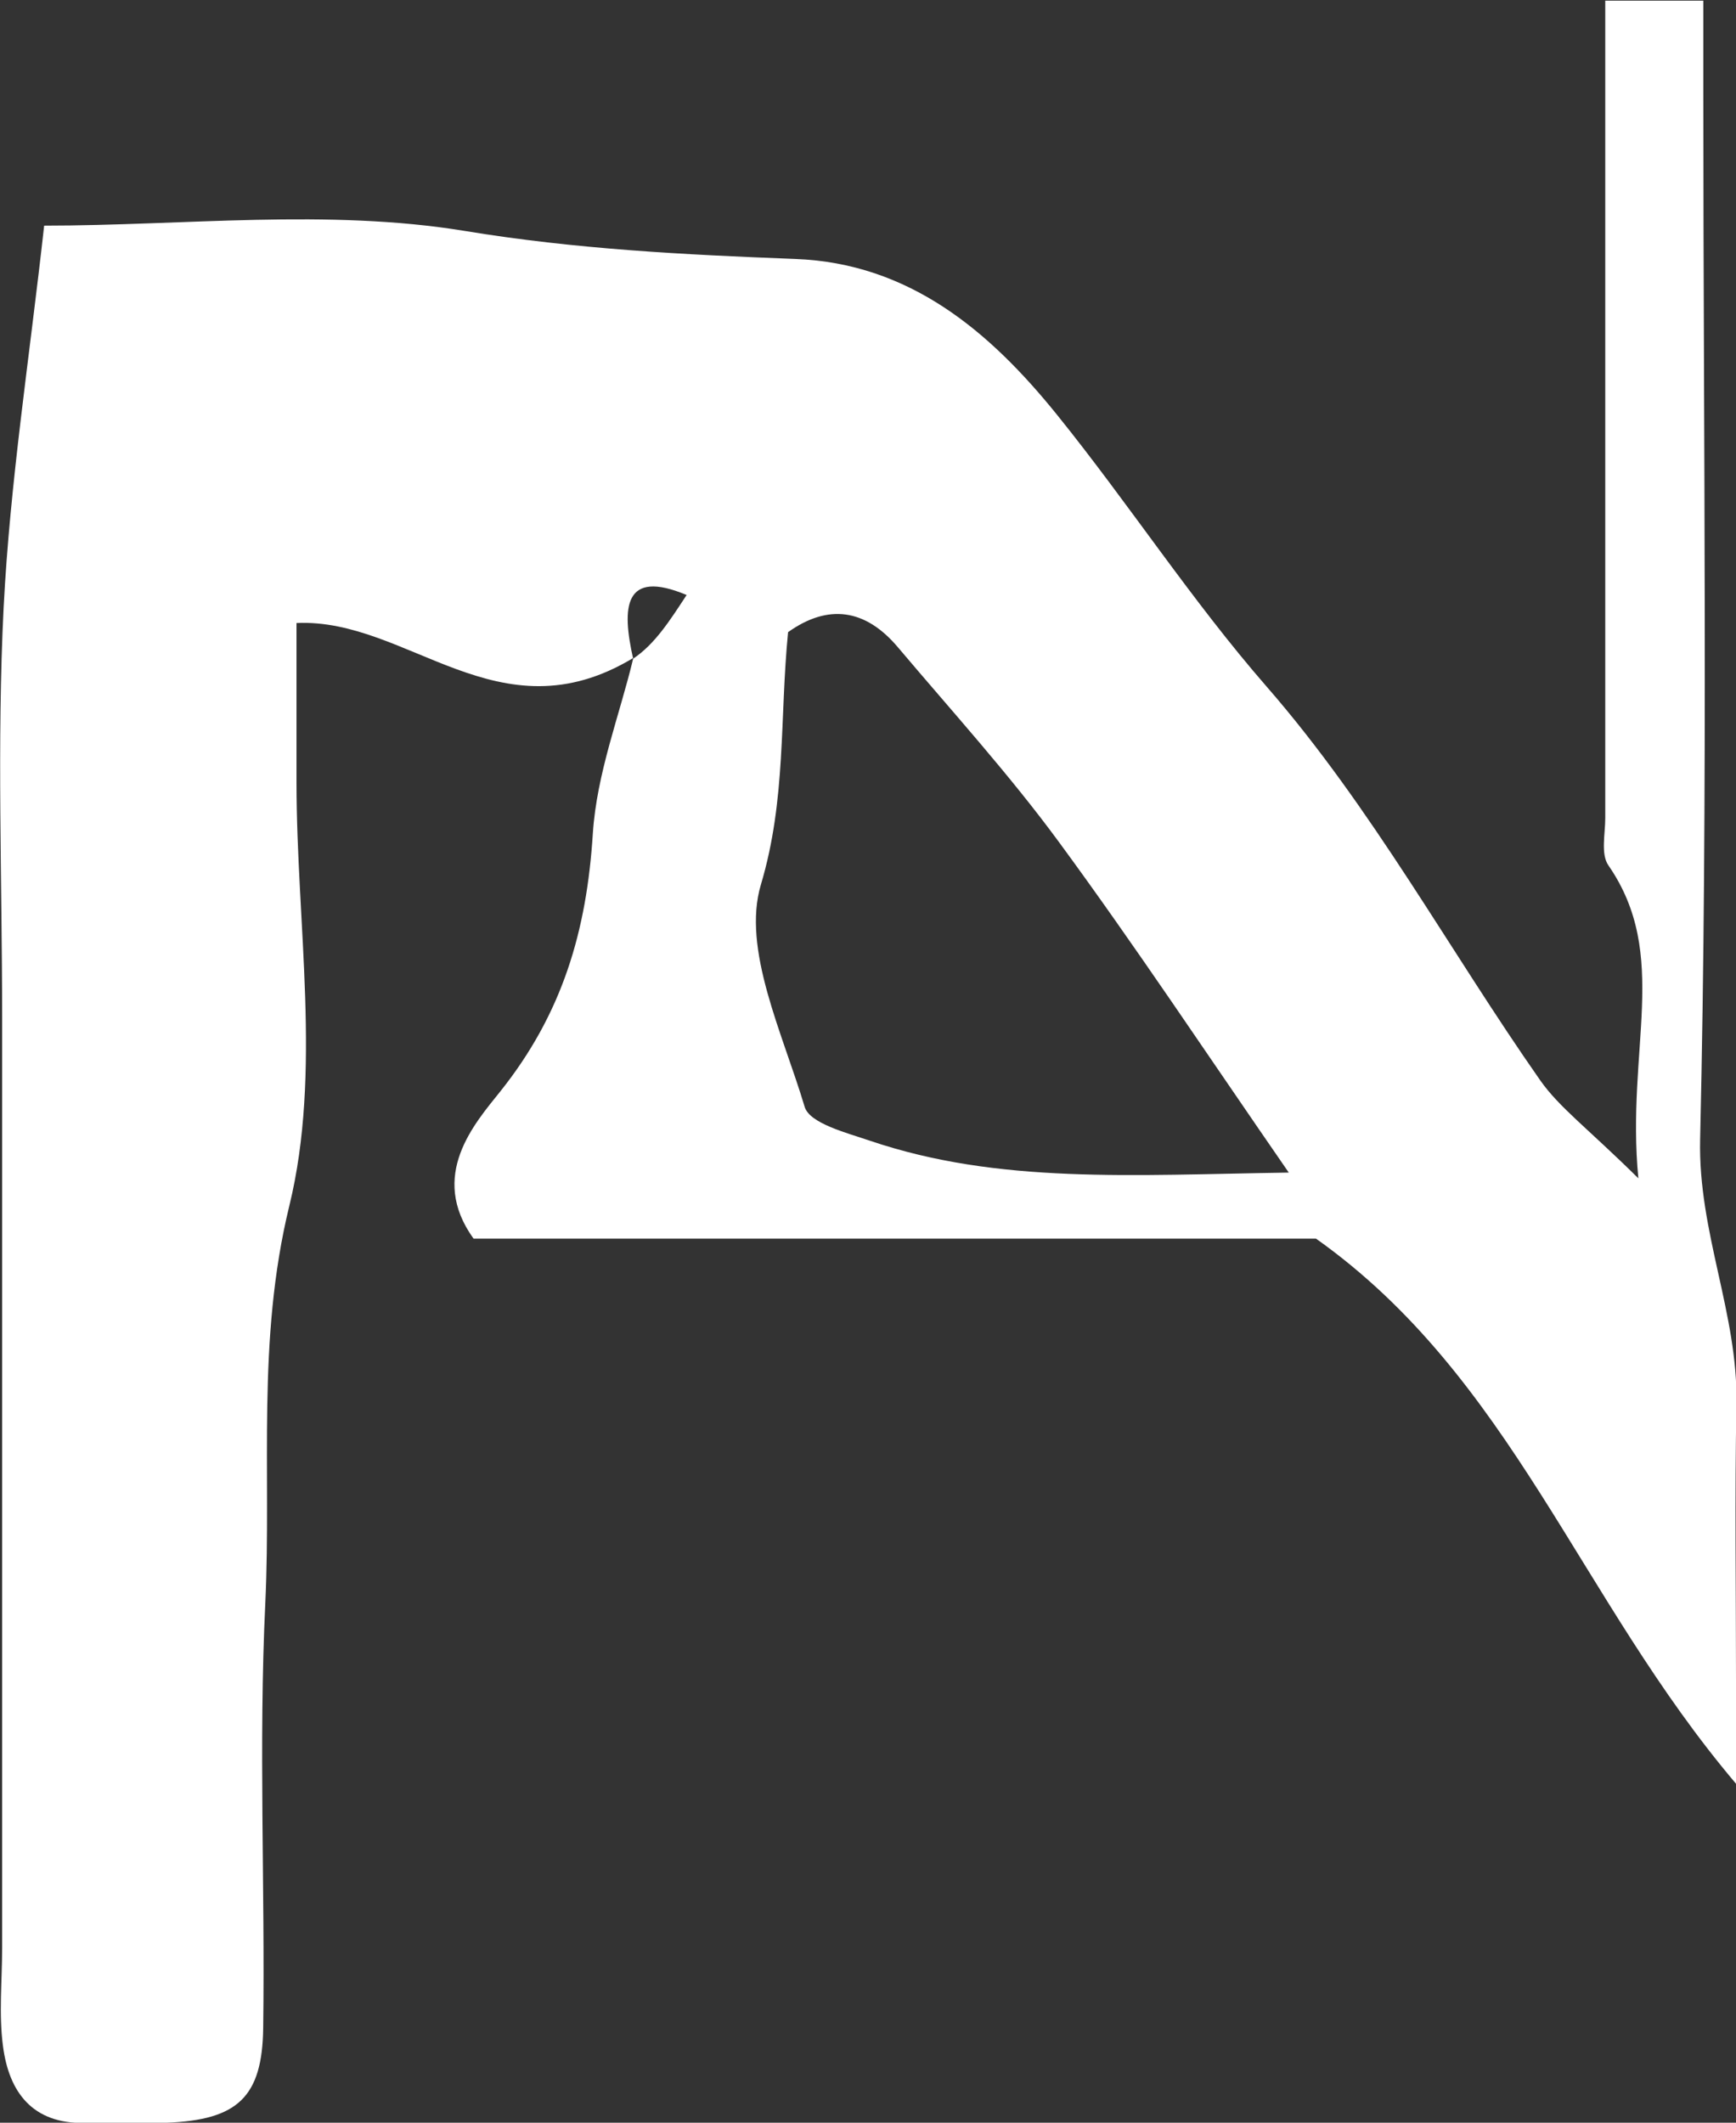 <?xml version="1.0" encoding="UTF-8"?>
<svg id="_레이어_2" data-name="레이어 2" xmlns="http://www.w3.org/2000/svg" viewBox="0 0 81.79 100">
  <rect x="0" y="0" width="81.79" height="100" fill="#333333" stroke="none"/>
  <defs>
    <style>
      .cls-1 {
        fill: #fff;
        stroke-width: 0px;
      }
    </style>
  </defs>
  <g id="_레이어_1-2" data-name="레이어 1">
    <path class="cls-1" d="M29.83,31c-6.35,3.83-10.59-1.89-15.86-1.65v7.52c0,6.67,1.2,13.64-.34,19.94-1.55,6.36-.84,12.49-1.13,18.7-.32,6.66-.01,13.34-.1,20.02-.04,3.28-1.22,4.34-4.55,4.47-1.28.05-2.57-.01-3.85.01-2.48.05-3.58-1.46-3.86-3.62-.2-1.51-.04-3.07-.04-4.61v-43.89c0-6.42-.25-12.85.07-19.25.3-5.91,1.22-11.78,1.91-18.01,6.6,0,13.36-.81,19.82.25,5.22.86,10.35,1.12,15.57,1.32,5.38.2,9.16,3.41,12.33,7.34,3.39,4.2,6.34,8.75,9.88,12.81,4.99,5.73,8.57,12.38,12.89,18.55.9,1.28,2.23,2.25,4.62,4.61-.59-6.09,1.51-10.51-1.41-14.74-.37-.53-.15-1.48-.15-2.23,0-12.78,0-25.56,0-38.51h4.62v4.38c0,16.43.23,32.86-.15,49.27-.1,4.37,1.79,8.22,1.71,12.45-.08,4.36-.02,8.73-.02,13.09v4.81c-7.41-8.74-10.56-19.13-19.79-25.68H22.31c-2.14-2.97.06-5.43,1.25-6.92,2.95-3.69,4.08-7.59,4.37-12.15.18-2.85,1.28-5.64,1.9-8.25,1.02-.68,1.72-1.78,2.52-3-2.98-1.25-3.06.6-2.52,3ZM60.72,55.24c-3.92-5.67-7.25-10.7-10.82-15.56-2.35-3.2-5.03-6.15-7.59-9.18-1.54-1.83-3.3-2.06-5.18-.72-.4,4.03-.08,7.87-1.28,11.89-.91,3.04,1.03,7.02,2.06,10.47.23.78,1.96,1.22,3.08,1.6,6.05,2.05,12.31,1.61,19.71,1.5Z"/>
  </g>
</svg>